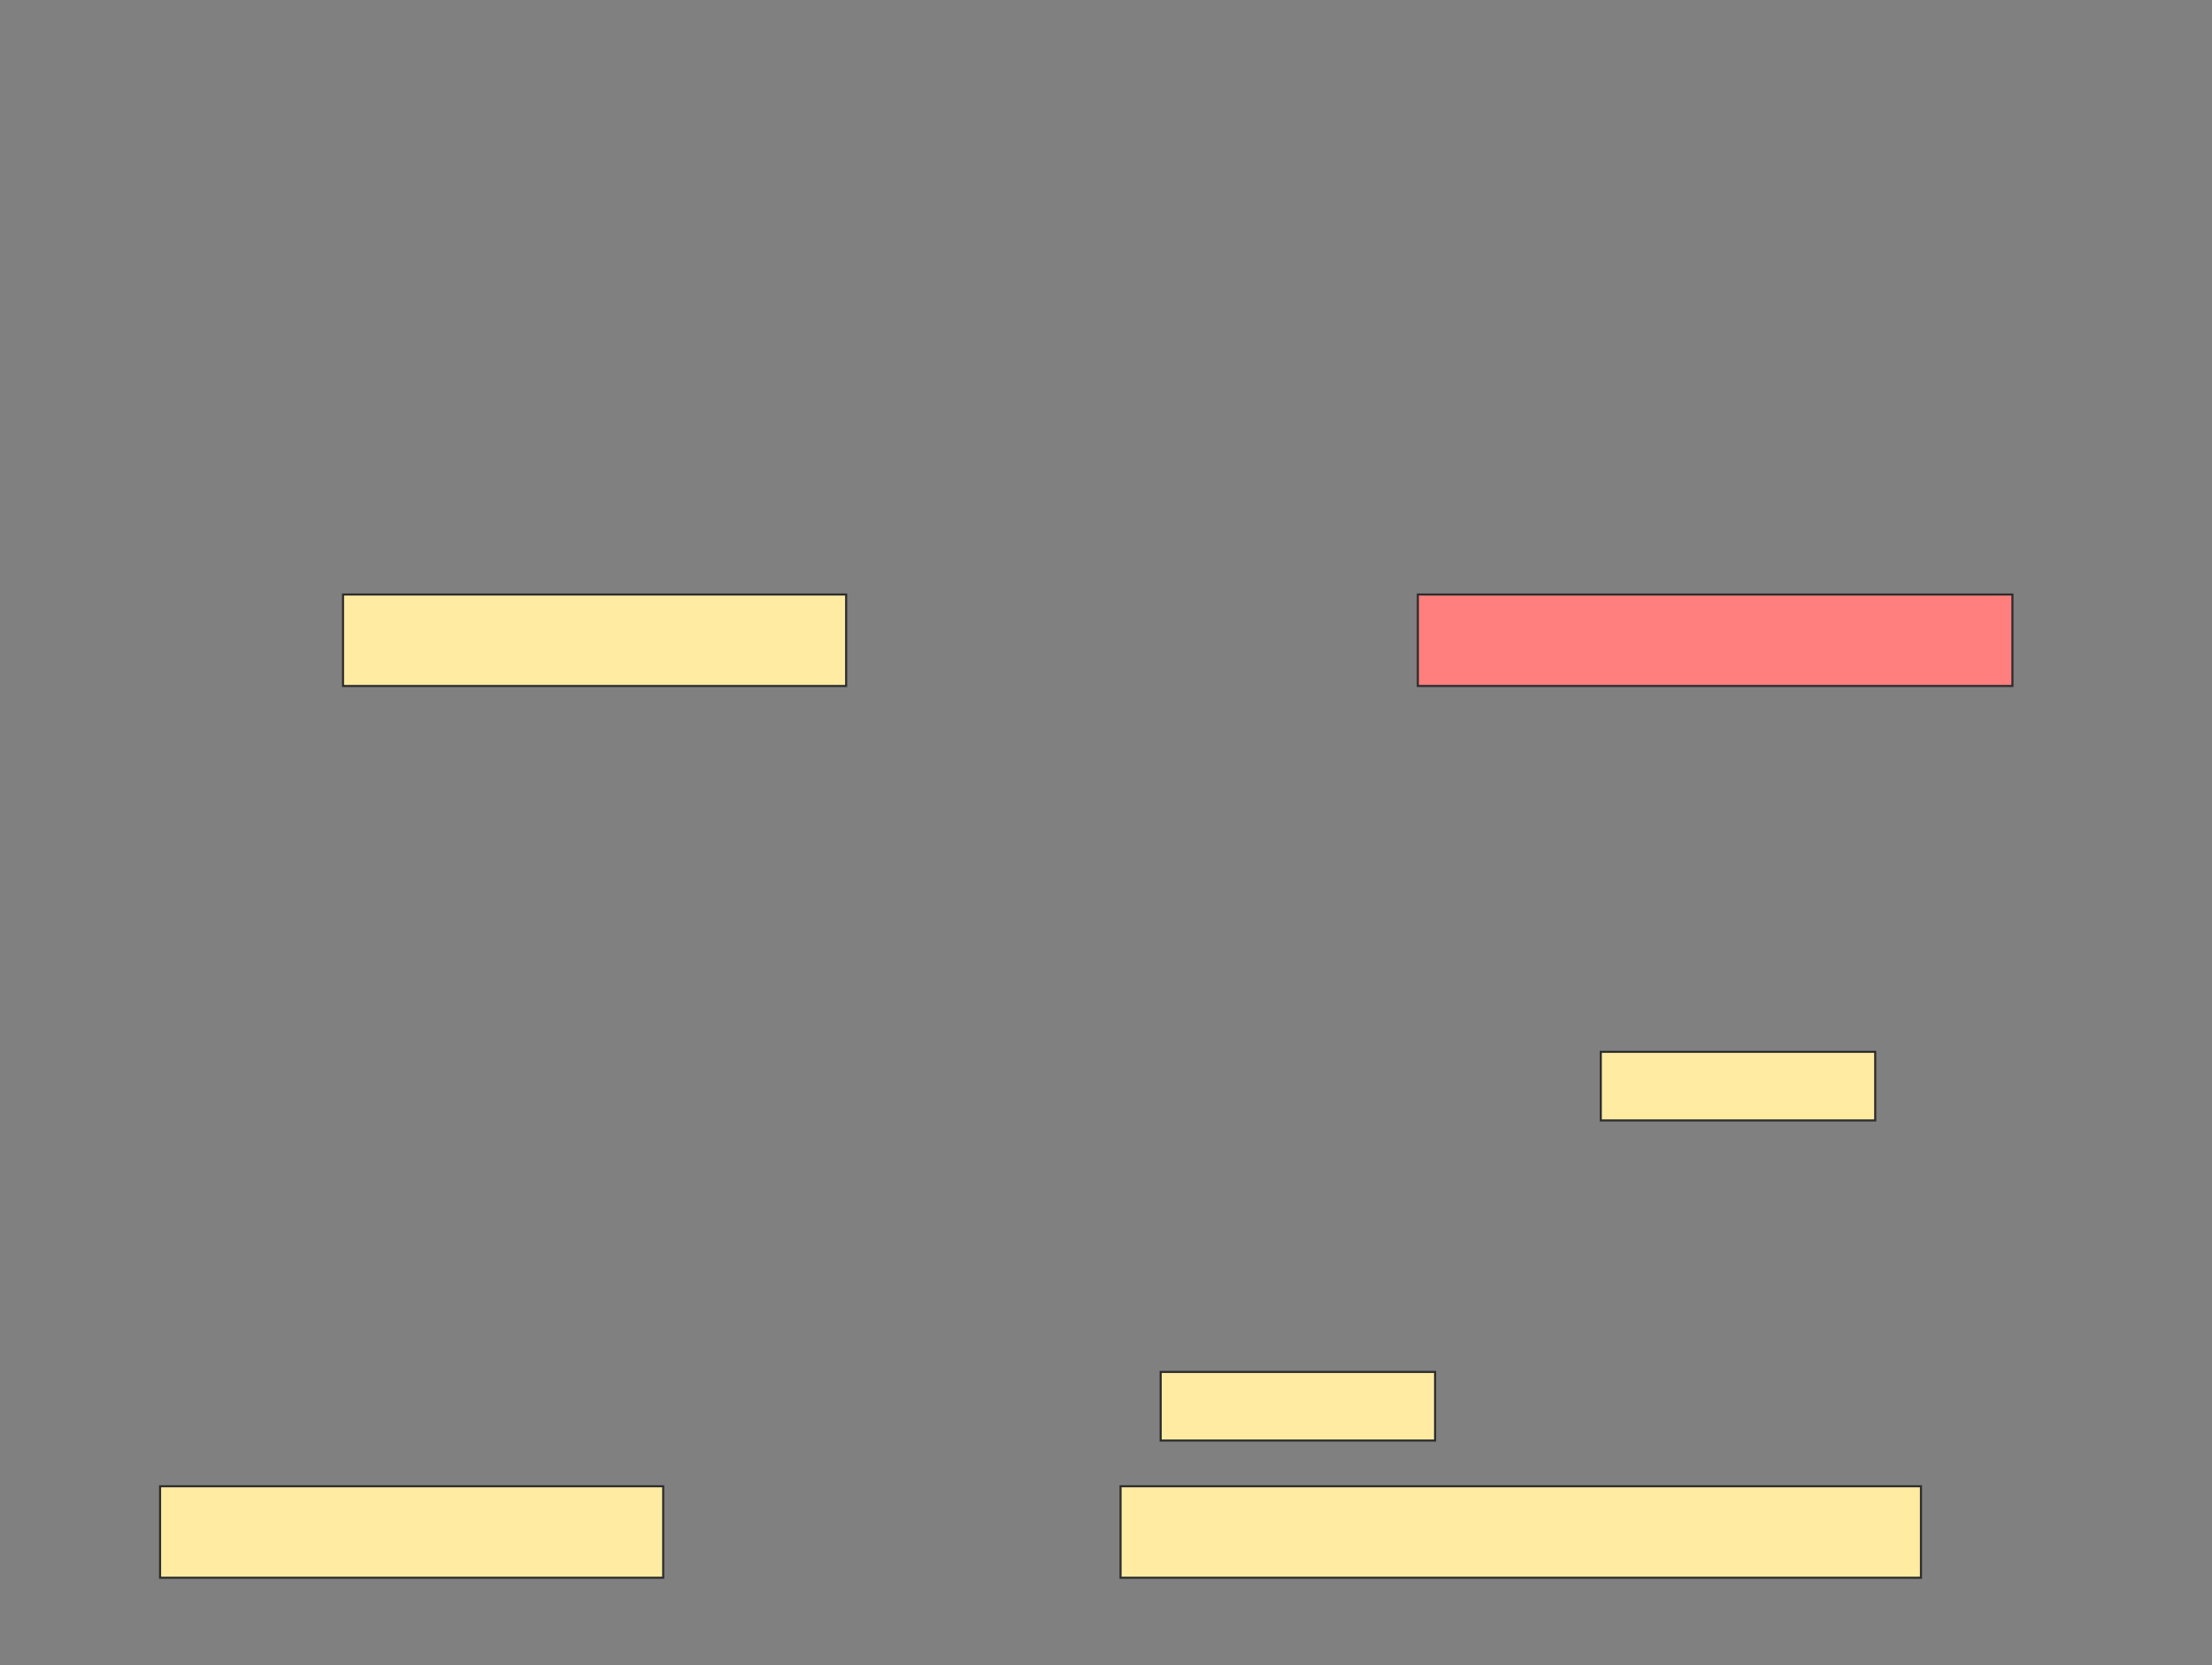 <svg xmlns="http://www.w3.org/2000/svg" width="1064" height="801">
 <rect width="100%" height="100%" fill="#808080" stroke="none"/>
 <!-- Created with Image Occlusion Enhanced -->
 <g>
  <title>Labels</title>
 </g>
 <g>
  <title>Masks</title>
  <rect id="72fd28298b144b978a7fbcbfbbd8256c-ao-1" height="44" width="242" y="286" x="165" stroke="#2D2D2D" fill="#FFEBA2"/>
  <rect stroke="#2D2D2D" id="72fd28298b144b978a7fbcbfbbd8256c-ao-2" height="44" width="286" y="286" x="682" fill="#FF7E7E" class="qshape"/>
  <rect stroke="#2D2D2D" id="72fd28298b144b978a7fbcbfbbd8256c-ao-3" height="44" width="385" y="715" x="539" fill="#FFEBA2"/>
  <rect stroke="#2D2D2D" id="72fd28298b144b978a7fbcbfbbd8256c-ao-4" height="44" width="242" y="715" x="77" fill="#FFEBA2"/>
  <rect id="72fd28298b144b978a7fbcbfbbd8256c-ao-5" height="33" width="132" y="506" x="770" stroke-linecap="null" stroke-linejoin="null" stroke-dasharray="null" stroke="#2D2D2D" fill="#FFEBA2"/>
  <rect id="72fd28298b144b978a7fbcbfbbd8256c-ao-6" height="33" width="132" y="660" x="558.297" stroke-linecap="null" stroke-linejoin="null" stroke-dasharray="null" stroke="#2D2D2D" fill="#FFEBA2"/>
 </g>
</svg>